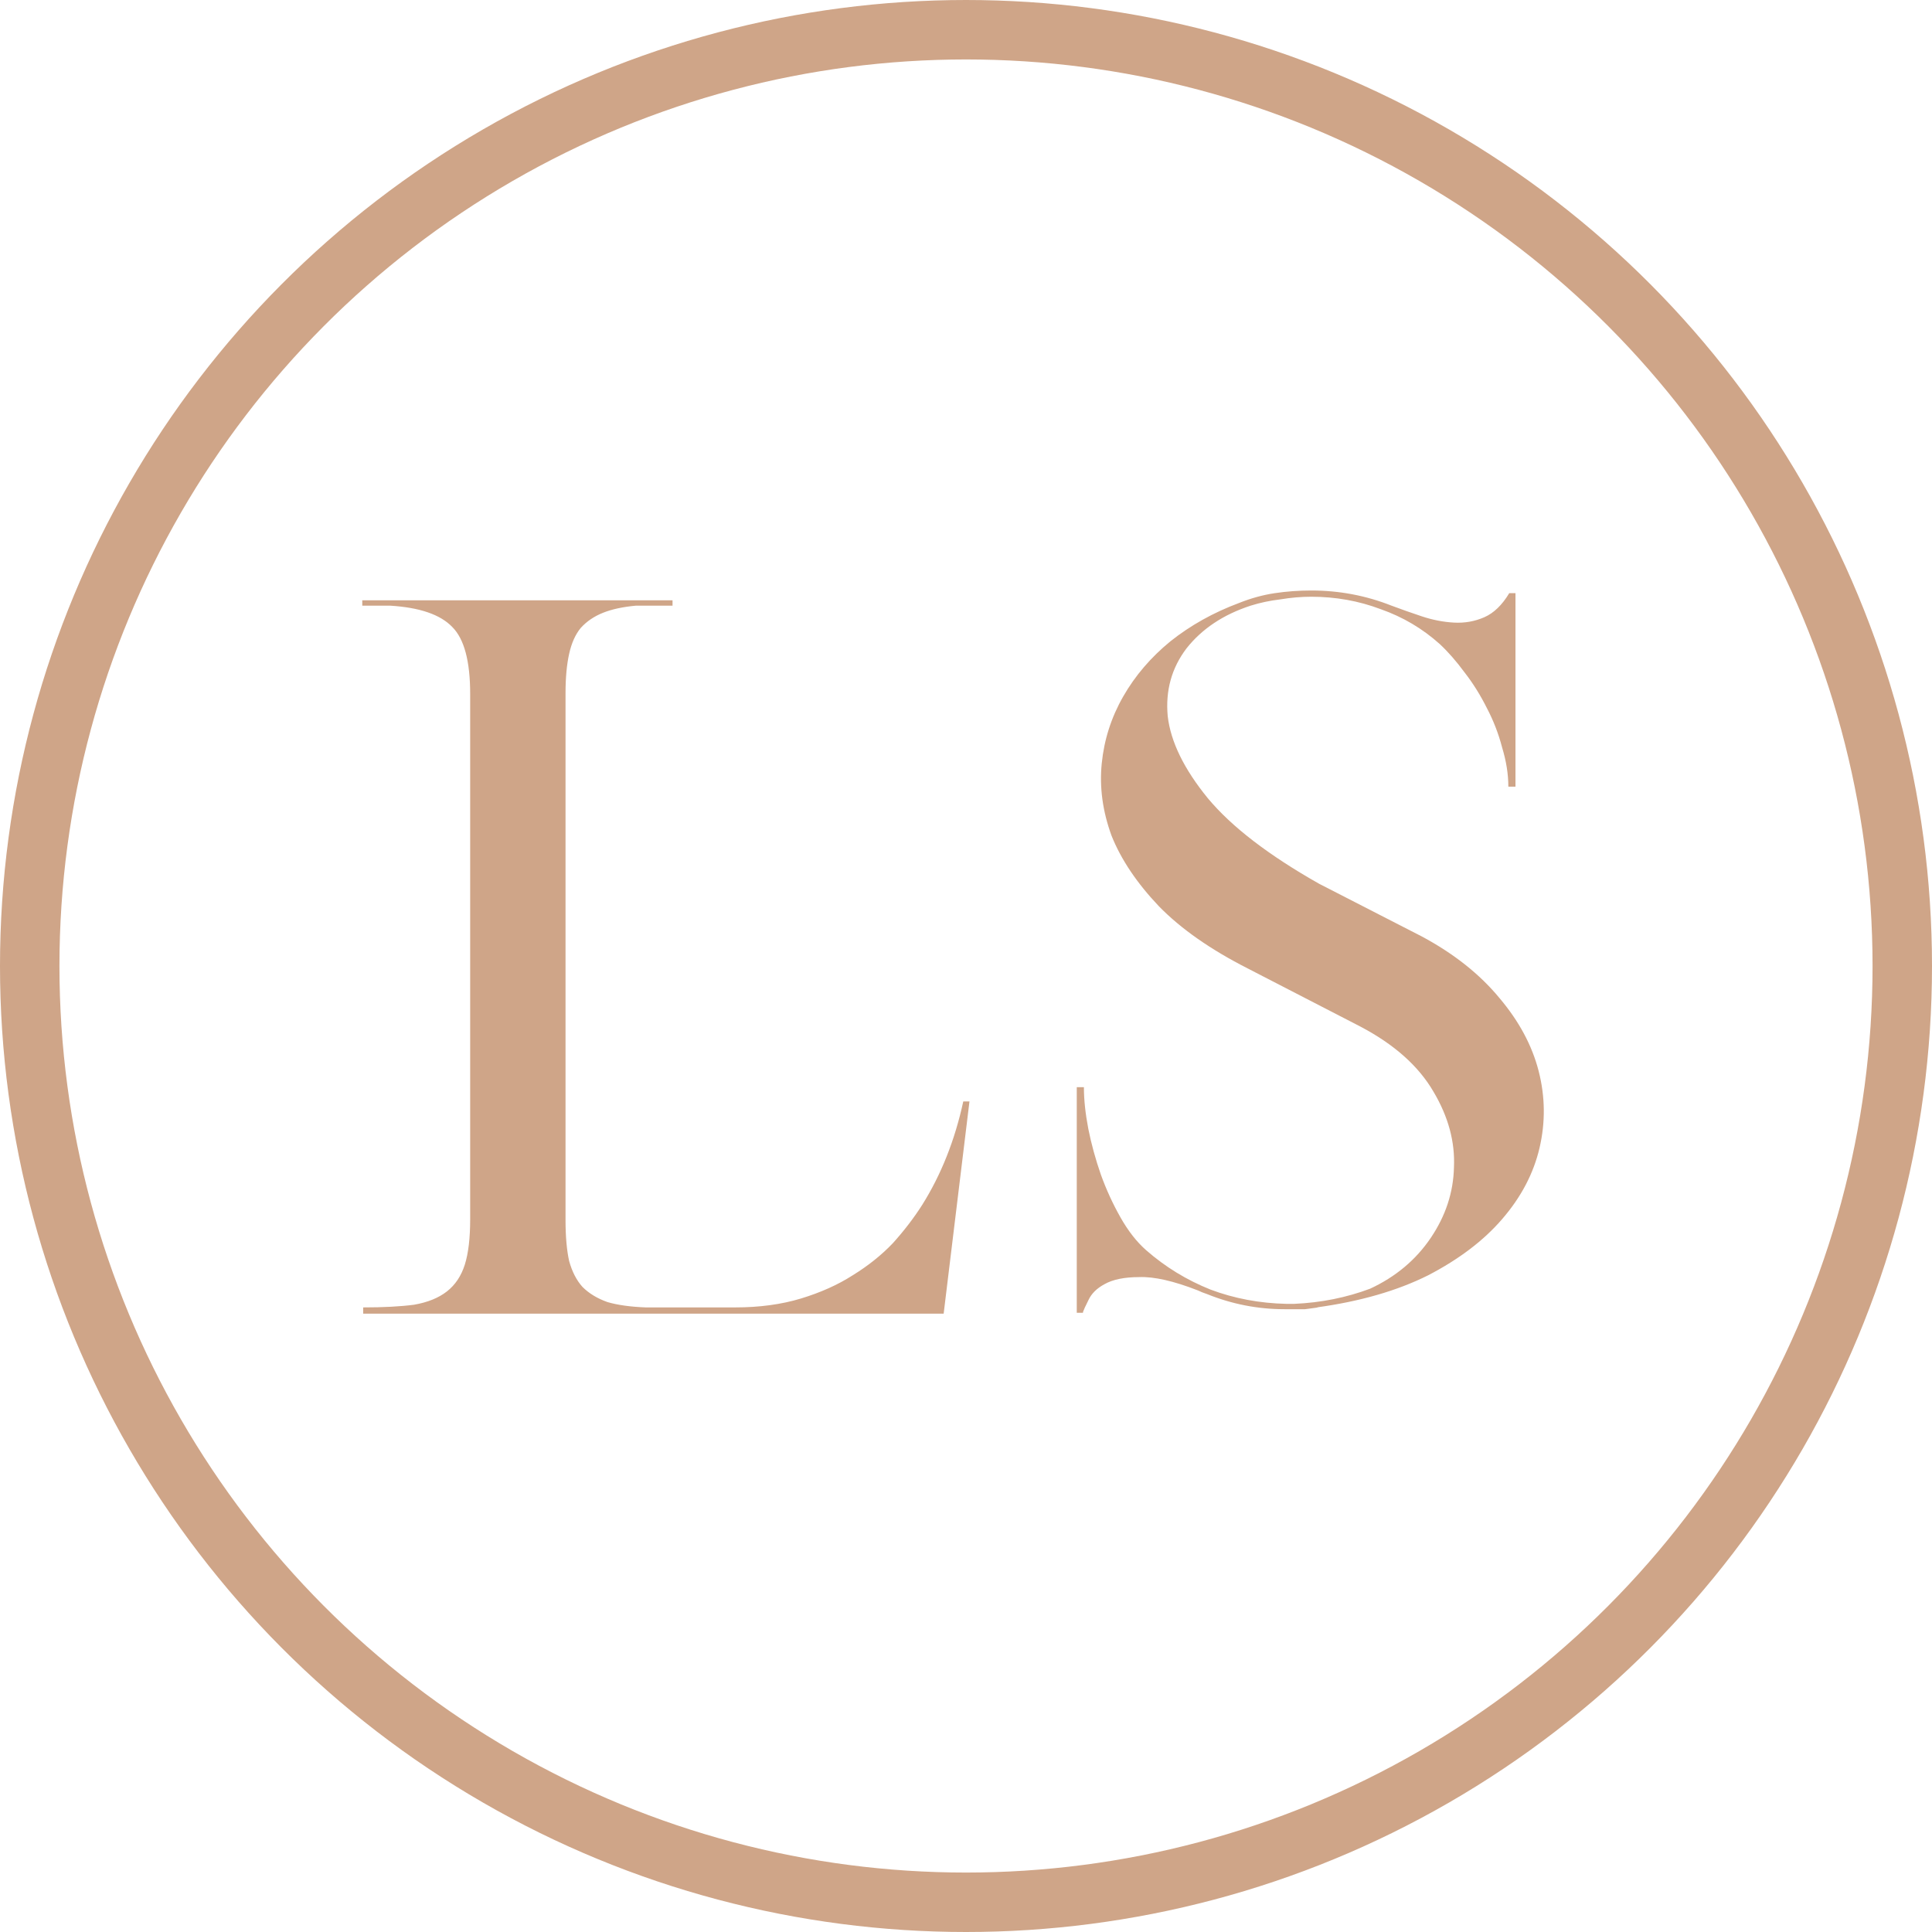 <svg width="39" height="39" viewBox="0 0 39 39" fill="none" xmlns="http://www.w3.org/2000/svg">
<circle cx="19.5" cy="19.5" r="18.9" stroke="#CFA588" stroke-width="1.2"/>
<path d="M18.941 26.518H13.595H7.331V26.392C7.739 26.392 8.081 26.374 8.357 26.338C8.633 26.29 8.855 26.2 9.023 26.068C9.191 25.936 9.311 25.756 9.383 25.528C9.455 25.3 9.491 24.994 9.491 24.61V14.224V14.008C9.491 13.348 9.371 12.898 9.131 12.658C8.891 12.406 8.471 12.262 7.871 12.226H7.313V12.118H13.505H13.576V12.208H13.595H13.576V12.226H12.838C12.575 12.25 12.352 12.298 12.172 12.37C11.992 12.442 11.842 12.544 11.723 12.676C11.614 12.808 11.537 12.982 11.489 13.198C11.441 13.414 11.416 13.678 11.416 13.99V14.224V24.304V24.628C11.416 24.964 11.441 25.24 11.489 25.456C11.549 25.672 11.639 25.846 11.758 25.978C11.89 26.11 12.059 26.212 12.262 26.284C12.466 26.344 12.725 26.38 13.037 26.392H14.836C15.329 26.392 15.773 26.332 16.169 26.212C16.564 26.092 16.913 25.936 17.212 25.744C17.524 25.552 17.794 25.336 18.023 25.096C18.25 24.844 18.448 24.586 18.616 24.322C19 23.71 19.276 23.014 19.445 22.234H19.57L19.049 26.518H18.941ZM21.736 21.946H21.862H21.88C21.88 22.198 21.91 22.48 21.97 22.792C22.03 23.092 22.114 23.398 22.222 23.71C22.33 24.01 22.462 24.298 22.618 24.574C22.774 24.85 22.948 25.072 23.14 25.24C23.524 25.576 23.956 25.84 24.436 26.032C24.916 26.212 25.426 26.308 25.966 26.32H26.128C26.668 26.296 27.178 26.194 27.658 26.014C28.174 25.774 28.582 25.432 28.882 24.988C29.182 24.544 29.338 24.07 29.35 23.566C29.374 23.05 29.236 22.54 28.936 22.036C28.636 21.52 28.144 21.082 27.46 20.722L25.192 19.552C24.436 19.168 23.836 18.748 23.392 18.292C22.948 17.824 22.63 17.35 22.438 16.87C22.258 16.378 22.192 15.892 22.24 15.412C22.288 14.932 22.432 14.482 22.672 14.062C22.912 13.642 23.23 13.27 23.626 12.946C24.034 12.622 24.496 12.364 25.012 12.172C25.252 12.076 25.492 12.01 25.732 11.974C25.972 11.938 26.218 11.92 26.47 11.92C27.034 11.92 27.574 12.022 28.09 12.226C28.282 12.298 28.486 12.37 28.702 12.442C28.918 12.514 29.134 12.556 29.35 12.568C29.566 12.58 29.77 12.544 29.962 12.46C30.154 12.376 30.322 12.214 30.466 11.974H30.592V15.826V15.88H30.448C30.448 15.628 30.406 15.364 30.322 15.088C30.25 14.812 30.148 14.548 30.016 14.296C29.884 14.032 29.734 13.792 29.566 13.576C29.398 13.348 29.23 13.156 29.062 13C28.714 12.688 28.318 12.454 27.874 12.298C27.43 12.13 26.962 12.046 26.47 12.046C26.266 12.046 26.056 12.064 25.84 12.1C25.636 12.124 25.438 12.166 25.246 12.226C24.694 12.406 24.262 12.694 23.95 13.09C23.65 13.486 23.524 13.942 23.572 14.458C23.632 14.974 23.902 15.526 24.382 16.114C24.862 16.69 25.612 17.266 26.632 17.842L28.702 18.904C29.35 19.252 29.872 19.666 30.268 20.146C30.664 20.614 30.928 21.106 31.06 21.622C31.192 22.138 31.198 22.654 31.078 23.17C30.958 23.686 30.706 24.166 30.322 24.61C29.95 25.042 29.452 25.42 28.828 25.744C28.204 26.056 27.454 26.272 26.578 26.392H26.614C26.518 26.404 26.428 26.416 26.344 26.428C26.272 26.428 26.194 26.428 26.11 26.428H25.93C25.39 26.428 24.868 26.326 24.364 26.122V26.14V26.122C24.292 26.098 24.232 26.074 24.184 26.05C23.692 25.858 23.296 25.768 22.996 25.78C22.696 25.78 22.462 25.828 22.294 25.924C22.138 26.008 22.03 26.116 21.97 26.248C21.91 26.368 21.874 26.446 21.862 26.482V26.5H21.736V21.946Z" fill="#CFA588"/>
</svg>
